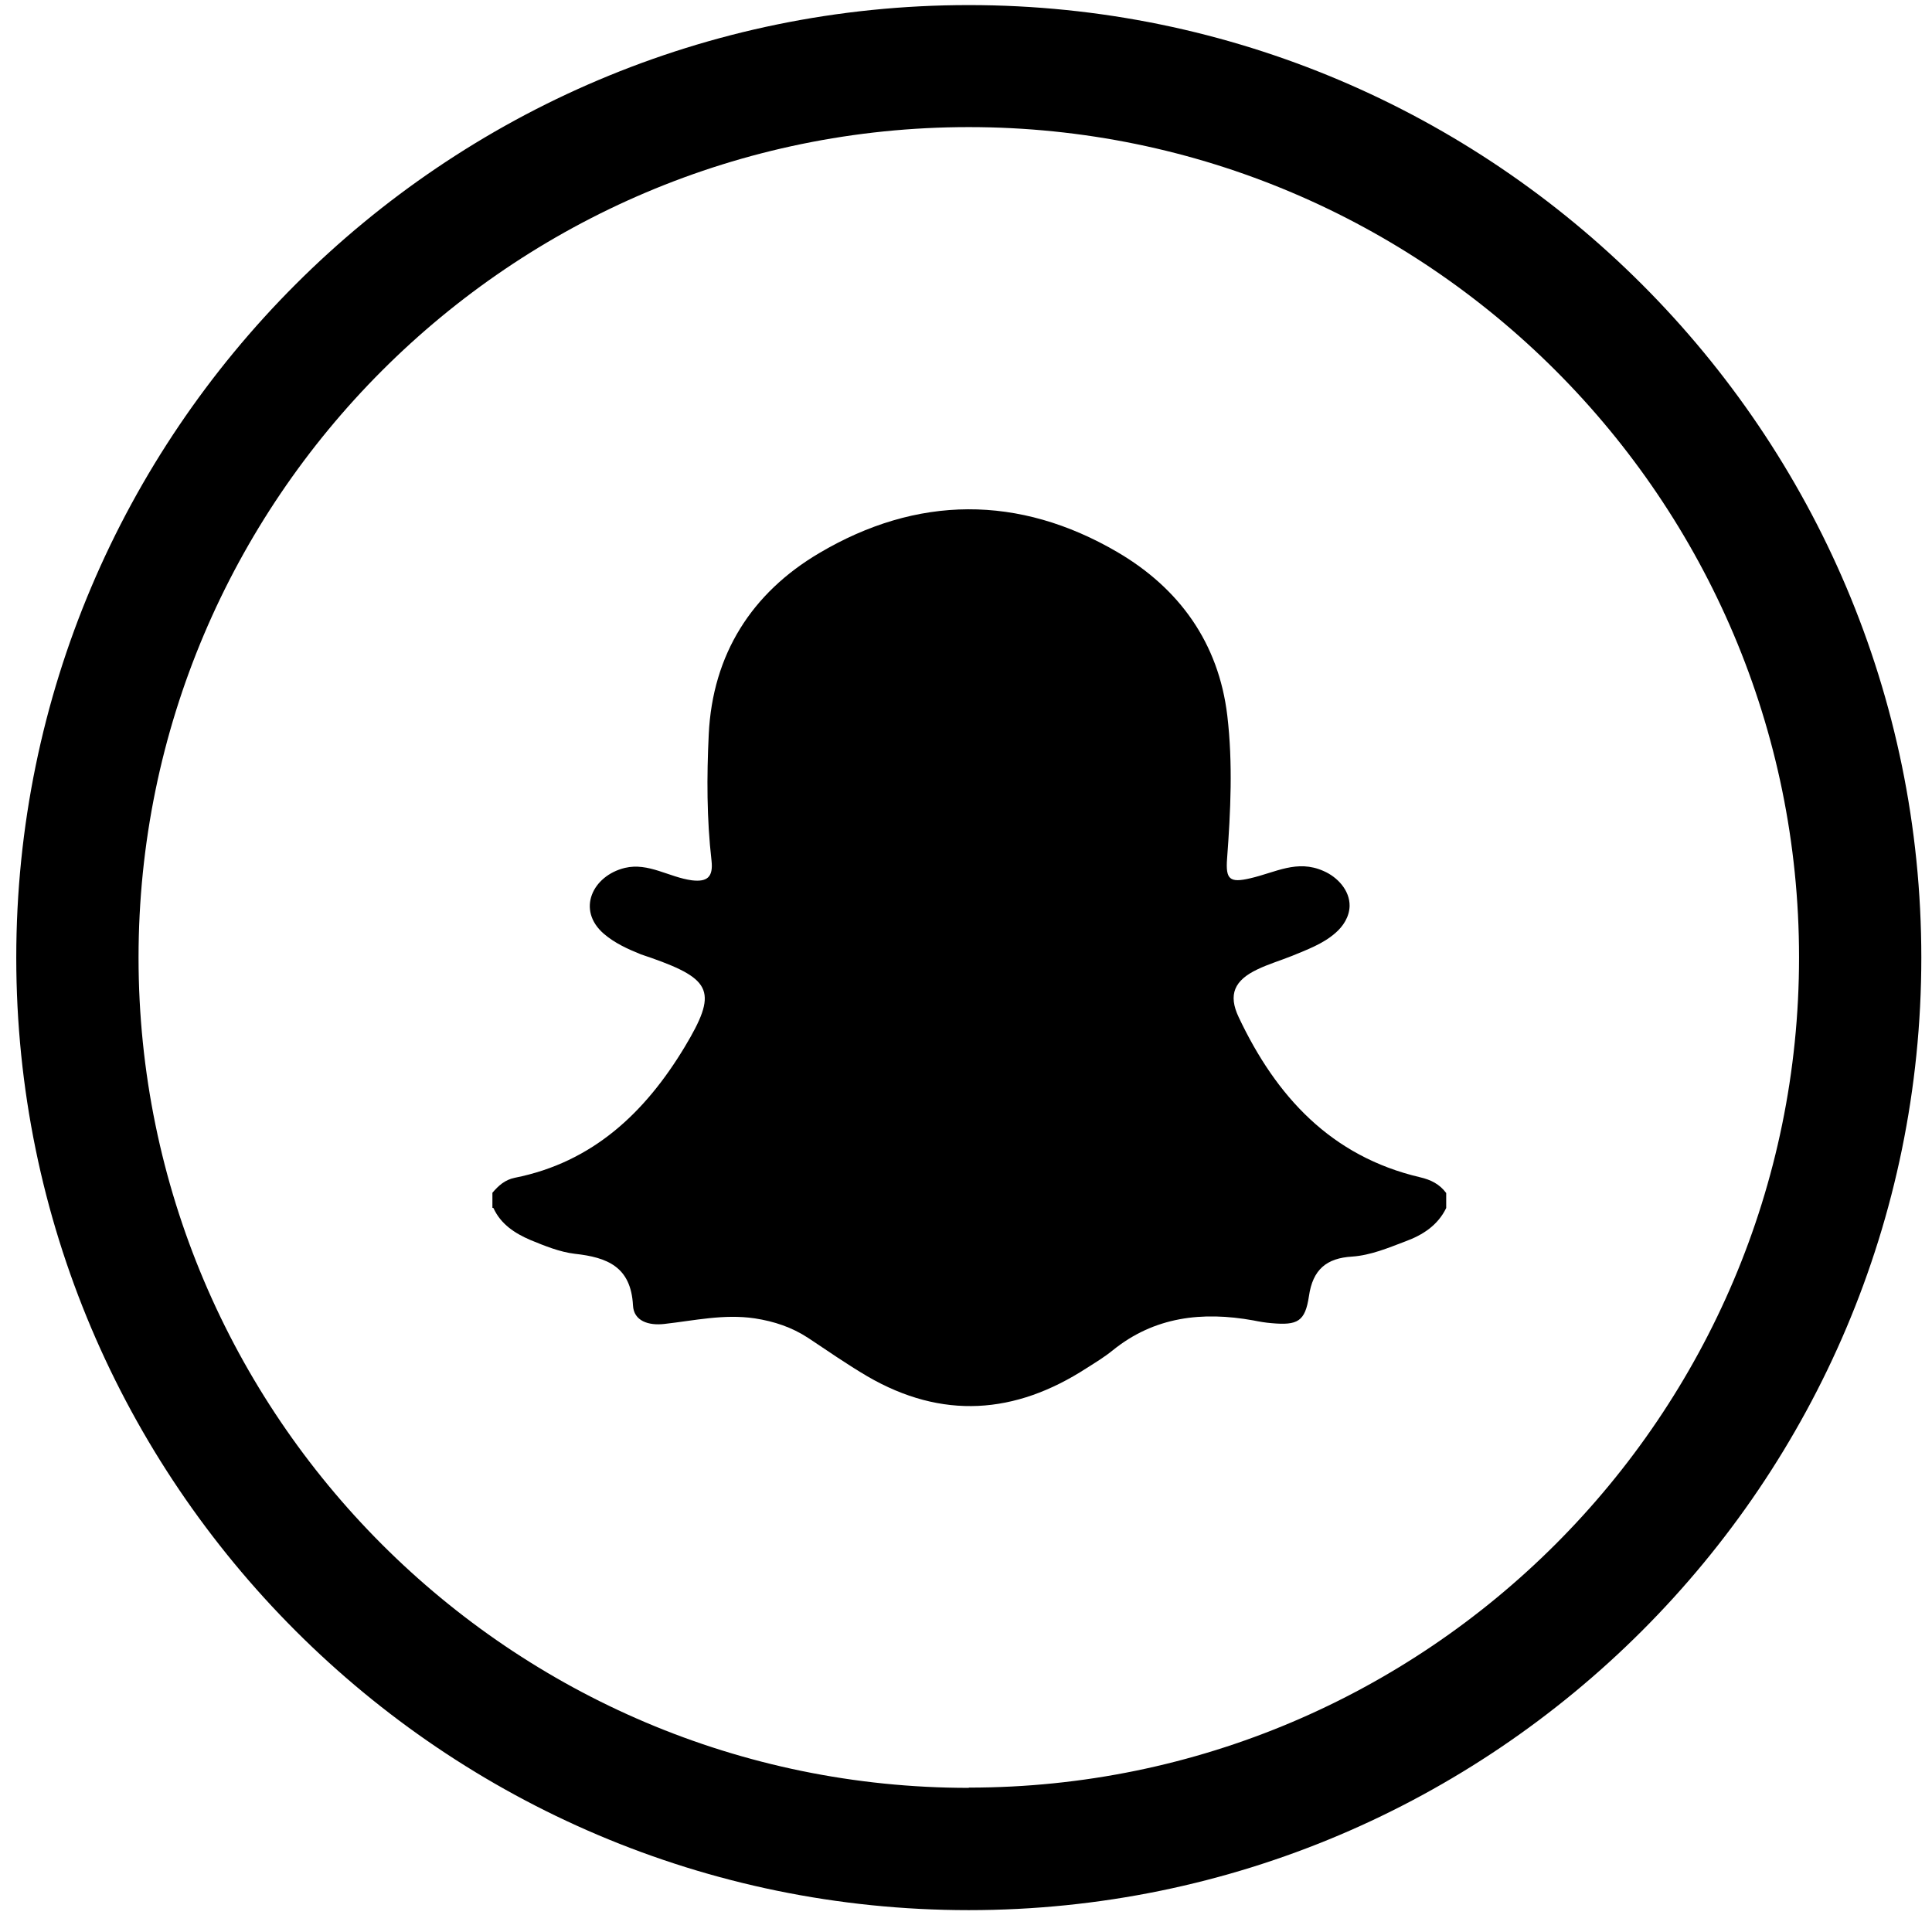 <svg width="76" height="76" viewBox="0 0 76 76" fill="none" xmlns="http://www.w3.org/2000/svg">
<path d="M19.37 47.511V46.92C19.61 46.641 19.86 46.41 20.25 46.331C23.32 45.721 25.38 43.761 26.93 41.191C28.23 39.031 28.03 38.531 25.62 37.681C25.48 37.63 25.34 37.59 25.21 37.541C24.69 37.331 24.18 37.1 23.75 36.73C22.67 35.791 23.31 34.45 24.58 34.141C25.51 33.92 26.32 34.511 27.22 34.63C27.82 34.7 28.06 34.501 27.99 33.861C27.8 32.211 27.8 30.55 27.88 28.89C28.03 25.73 29.58 23.32 32.22 21.761C36.07 19.48 40.08 19.451 43.96 21.721C46.38 23.14 47.94 25.28 48.28 28.16C48.5 30.03 48.41 31.91 48.27 33.781C48.21 34.59 48.37 34.74 49.18 34.55C50.18 34.321 51.02 33.8 52.06 34.261C52.62 34.501 53.1 35.031 53.09 35.641C53.08 36.06 52.84 36.441 52.52 36.711C52.04 37.13 51.41 37.361 50.83 37.6C50.38 37.781 49.91 37.92 49.47 38.13C48.56 38.56 48.3 39.12 48.73 40.02C50.2 43.13 52.36 45.49 55.86 46.31C56.29 46.41 56.63 46.581 56.89 46.931V47.52C56.56 48.2 55.97 48.581 55.29 48.831C54.61 49.09 53.92 49.38 53.19 49.431C52.18 49.49 51.64 49.941 51.49 50.99C51.34 51.99 51.04 52.141 50.02 52.05C49.78 52.031 49.54 51.99 49.3 51.941C47.3 51.581 45.41 51.791 43.77 53.12C43.45 53.38 43.09 53.6 42.74 53.821C39.93 55.641 37.06 55.85 34.12 54.141C33.32 53.67 32.56 53.141 31.79 52.63C31.15 52.211 30.46 51.98 29.69 51.861C28.47 51.681 27.31 51.95 26.13 52.081C25.52 52.151 24.93 51.971 24.9 51.35C24.82 49.831 23.89 49.461 22.61 49.321C22.02 49.251 21.43 49.011 20.87 48.781C20.26 48.52 19.7 48.16 19.41 47.52L19.37 47.511Z" fill="black"/>
<path d="M38.11 0.2C17.45 0.2 0.64 17.01 0.64 37.67C0.64 58.33 17.45 75.14 38.11 75.14C58.77 75.14 75.58 58.33 75.58 37.67C75.58 17.01 58.77 0.2 38.11 0.2ZM38.11 70.33C20.1 70.33 5.45 55.68 5.45 37.67C5.45 19.66 20.1 5 38.11 5C56.12 5 70.77 19.65 70.77 37.66C70.77 55.67 56.12 70.32 38.11 70.32V70.33Z" fill="black"/>
</svg>
